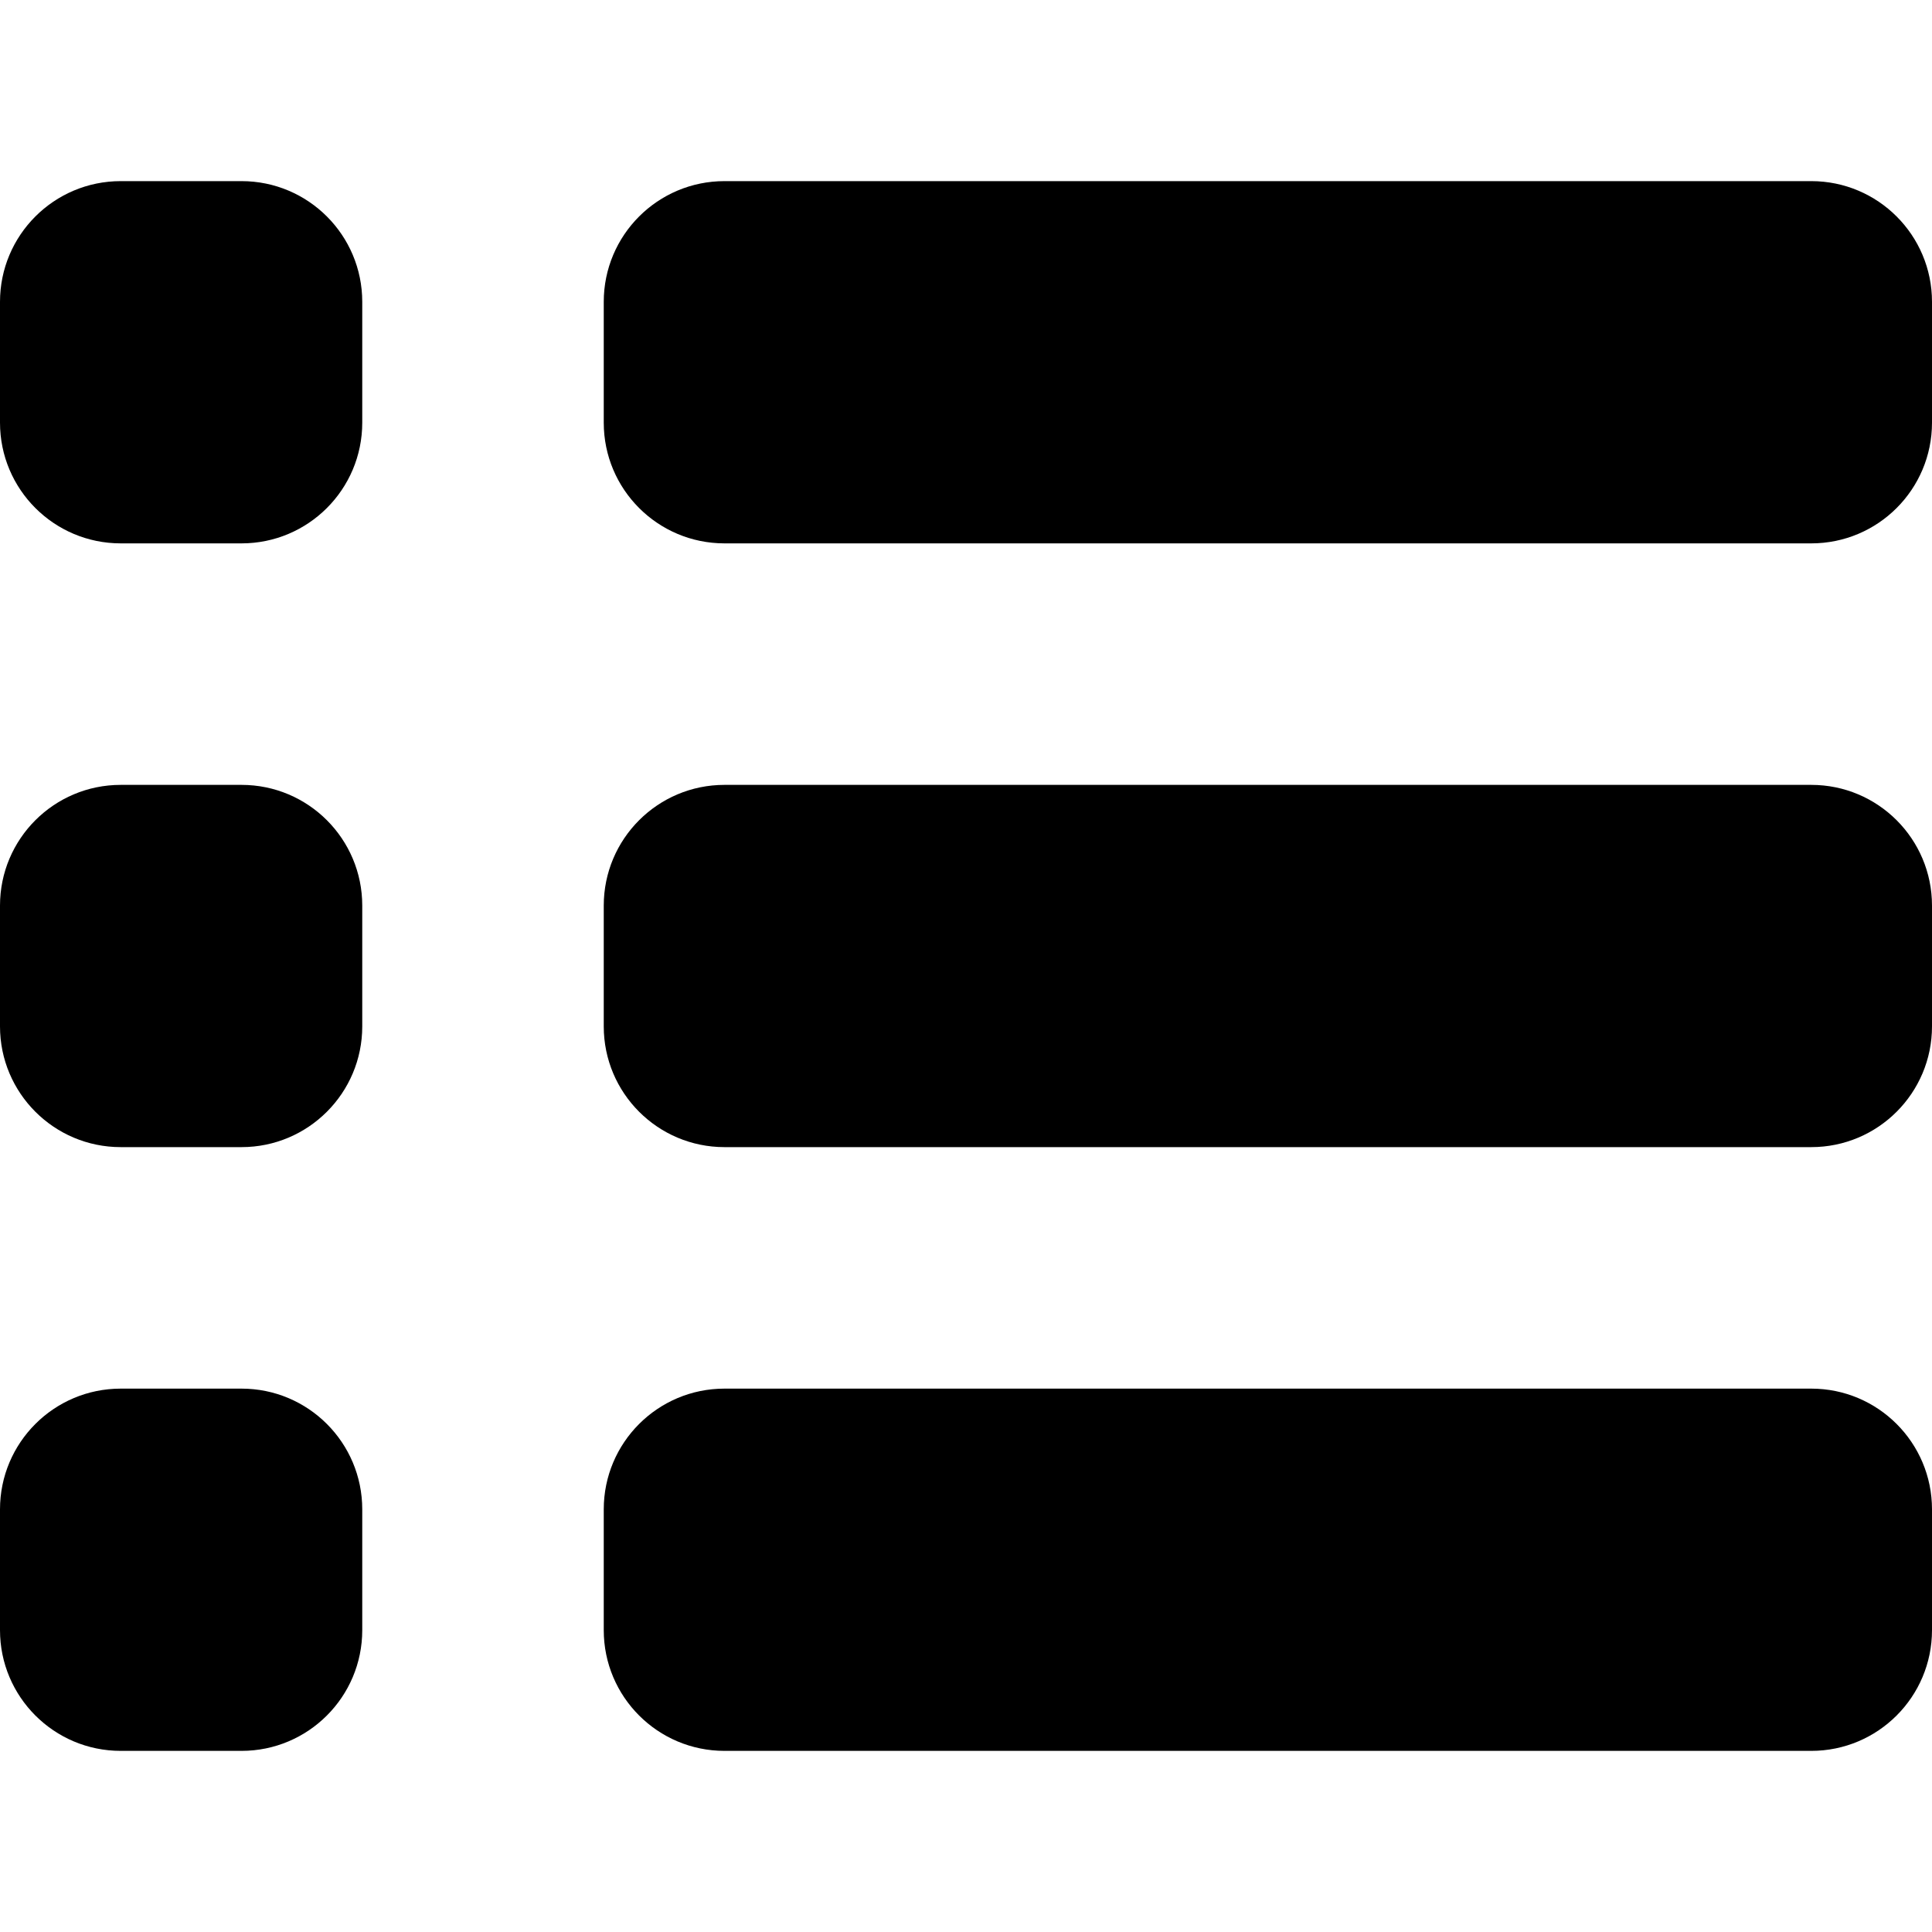 <?xml version="1.0" standalone="no"?><!DOCTYPE svg PUBLIC "-//W3C//DTD SVG 1.1//EN" "http://www.w3.org/Graphics/SVG/1.1/DTD/svg11.dtd"><svg t="1589213904799" class="icon" viewBox="0 0 1024 1024" version="1.1" xmlns="http://www.w3.org/2000/svg" p-id="6868" xmlns:xlink="http://www.w3.org/1999/xlink" width="200" height="200"><defs><style type="text/css"></style></defs><path d="M192 224c0 35.36-28.64 64-64 64L64 288C28.64 288 0 259.36 0 224L0 160c0-35.36 28.64-64 64-64l64 0c35.36 0 64 28.64 64 64L192 224z" p-id="6869"></path><path d="M192 544c0 35.328-28.64 64-64 64L64 608c-35.36 0-64-28.672-64-64l0-64c0-35.36 28.64-64 64-64l64 0c35.36 0 64 28.64 64 64L192 544z" p-id="6870"></path><path d="M192 864c0 35.328-28.64 64-64 64L64 928c-35.36 0-64-28.672-64-64l0-64c0-35.36 28.64-64 64-64l64 0c35.36 0 64 28.64 64 64L192 864z" p-id="6871"></path><path d="M1024 224c0 35.36-28.64 64-64 64L384 288c-35.36 0-64-28.64-64-64L320 160c0-35.36 28.64-64 64-64l576 0c35.36 0 64 28.64 64 64L1024 224z" p-id="6872"></path><path d="M1024 544c0 35.328-28.64 64-64 64L384 608c-35.36 0-64-28.672-64-64l0-64c0-35.36 28.64-64 64-64l576 0c35.36 0 64 28.64 64 64L1024 544z" p-id="6873"></path><path d="M1024 864c0 35.328-28.64 64-64 64L384 928c-35.36 0-64-28.672-64-64l0-64c0-35.36 28.64-64 64-64l576 0c35.36 0 64 28.64 64 64L1024 864z" p-id="6874"></path></svg>